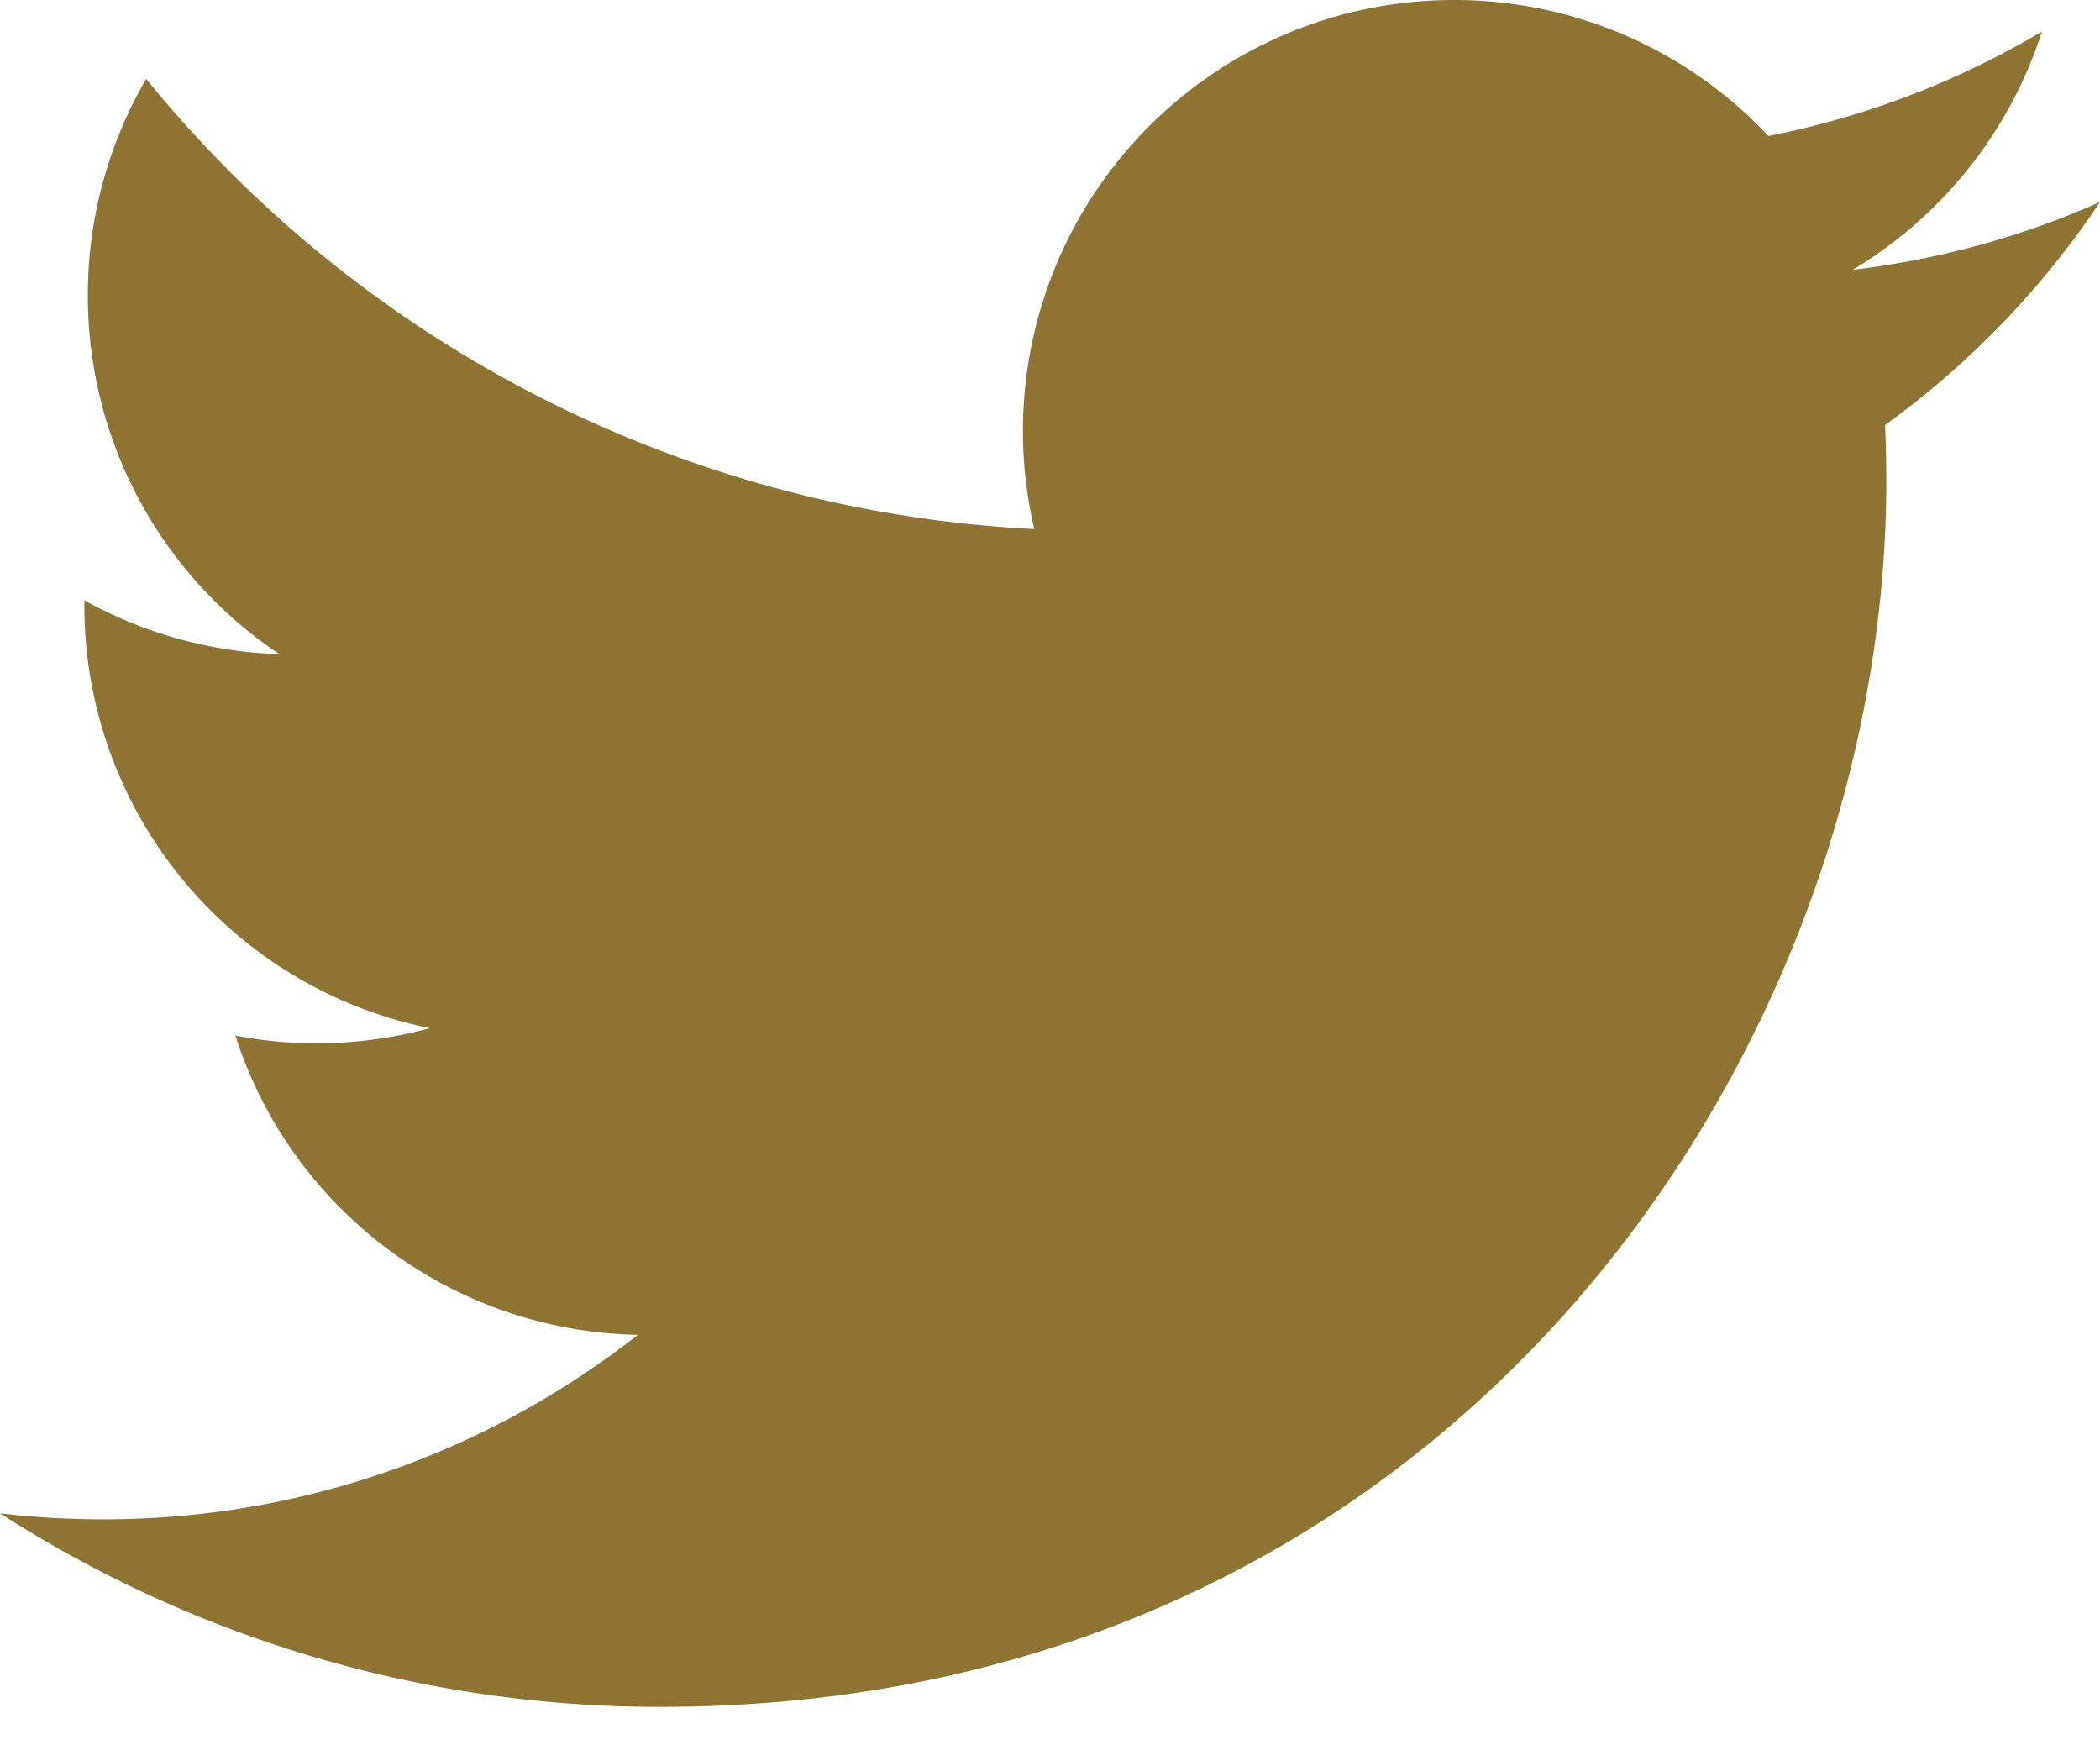 <svg xmlns="http://www.w3.org/2000/svg" width="30" height="25" viewBox="0 0 30 25">
    <path fill="#8e7333" fill-rule="evenodd" d="M30 2.886c-1.104.49-2.29.82-3.535.969A6.175 6.175 0 0 0 29.171.45a12.33 12.33 0 0 1-3.908 1.493A6.147 6.147 0 0 0 20.77 0a6.155 6.155 0 0 0-5.995 7.557 17.473 17.473 0 0 1-12.686-6.43 6.124 6.124 0 0 0-.834 3.094 6.152 6.152 0 0 0 2.738 5.123 6.134 6.134 0 0 1-2.788-.77v.077a6.159 6.159 0 0 0 4.937 6.035 6.164 6.164 0 0 1-2.78.106 6.16 6.16 0 0 0 5.75 4.274 12.348 12.348 0 0 1-7.644 2.635c-.497 0-.987-.03-1.468-.086a17.42 17.42 0 0 0 9.435 2.765c11.32 0 17.512-9.378 17.512-17.512 0-.267-.006-.532-.018-.796A12.506 12.506 0 0 0 30 2.886"/>
</svg>
